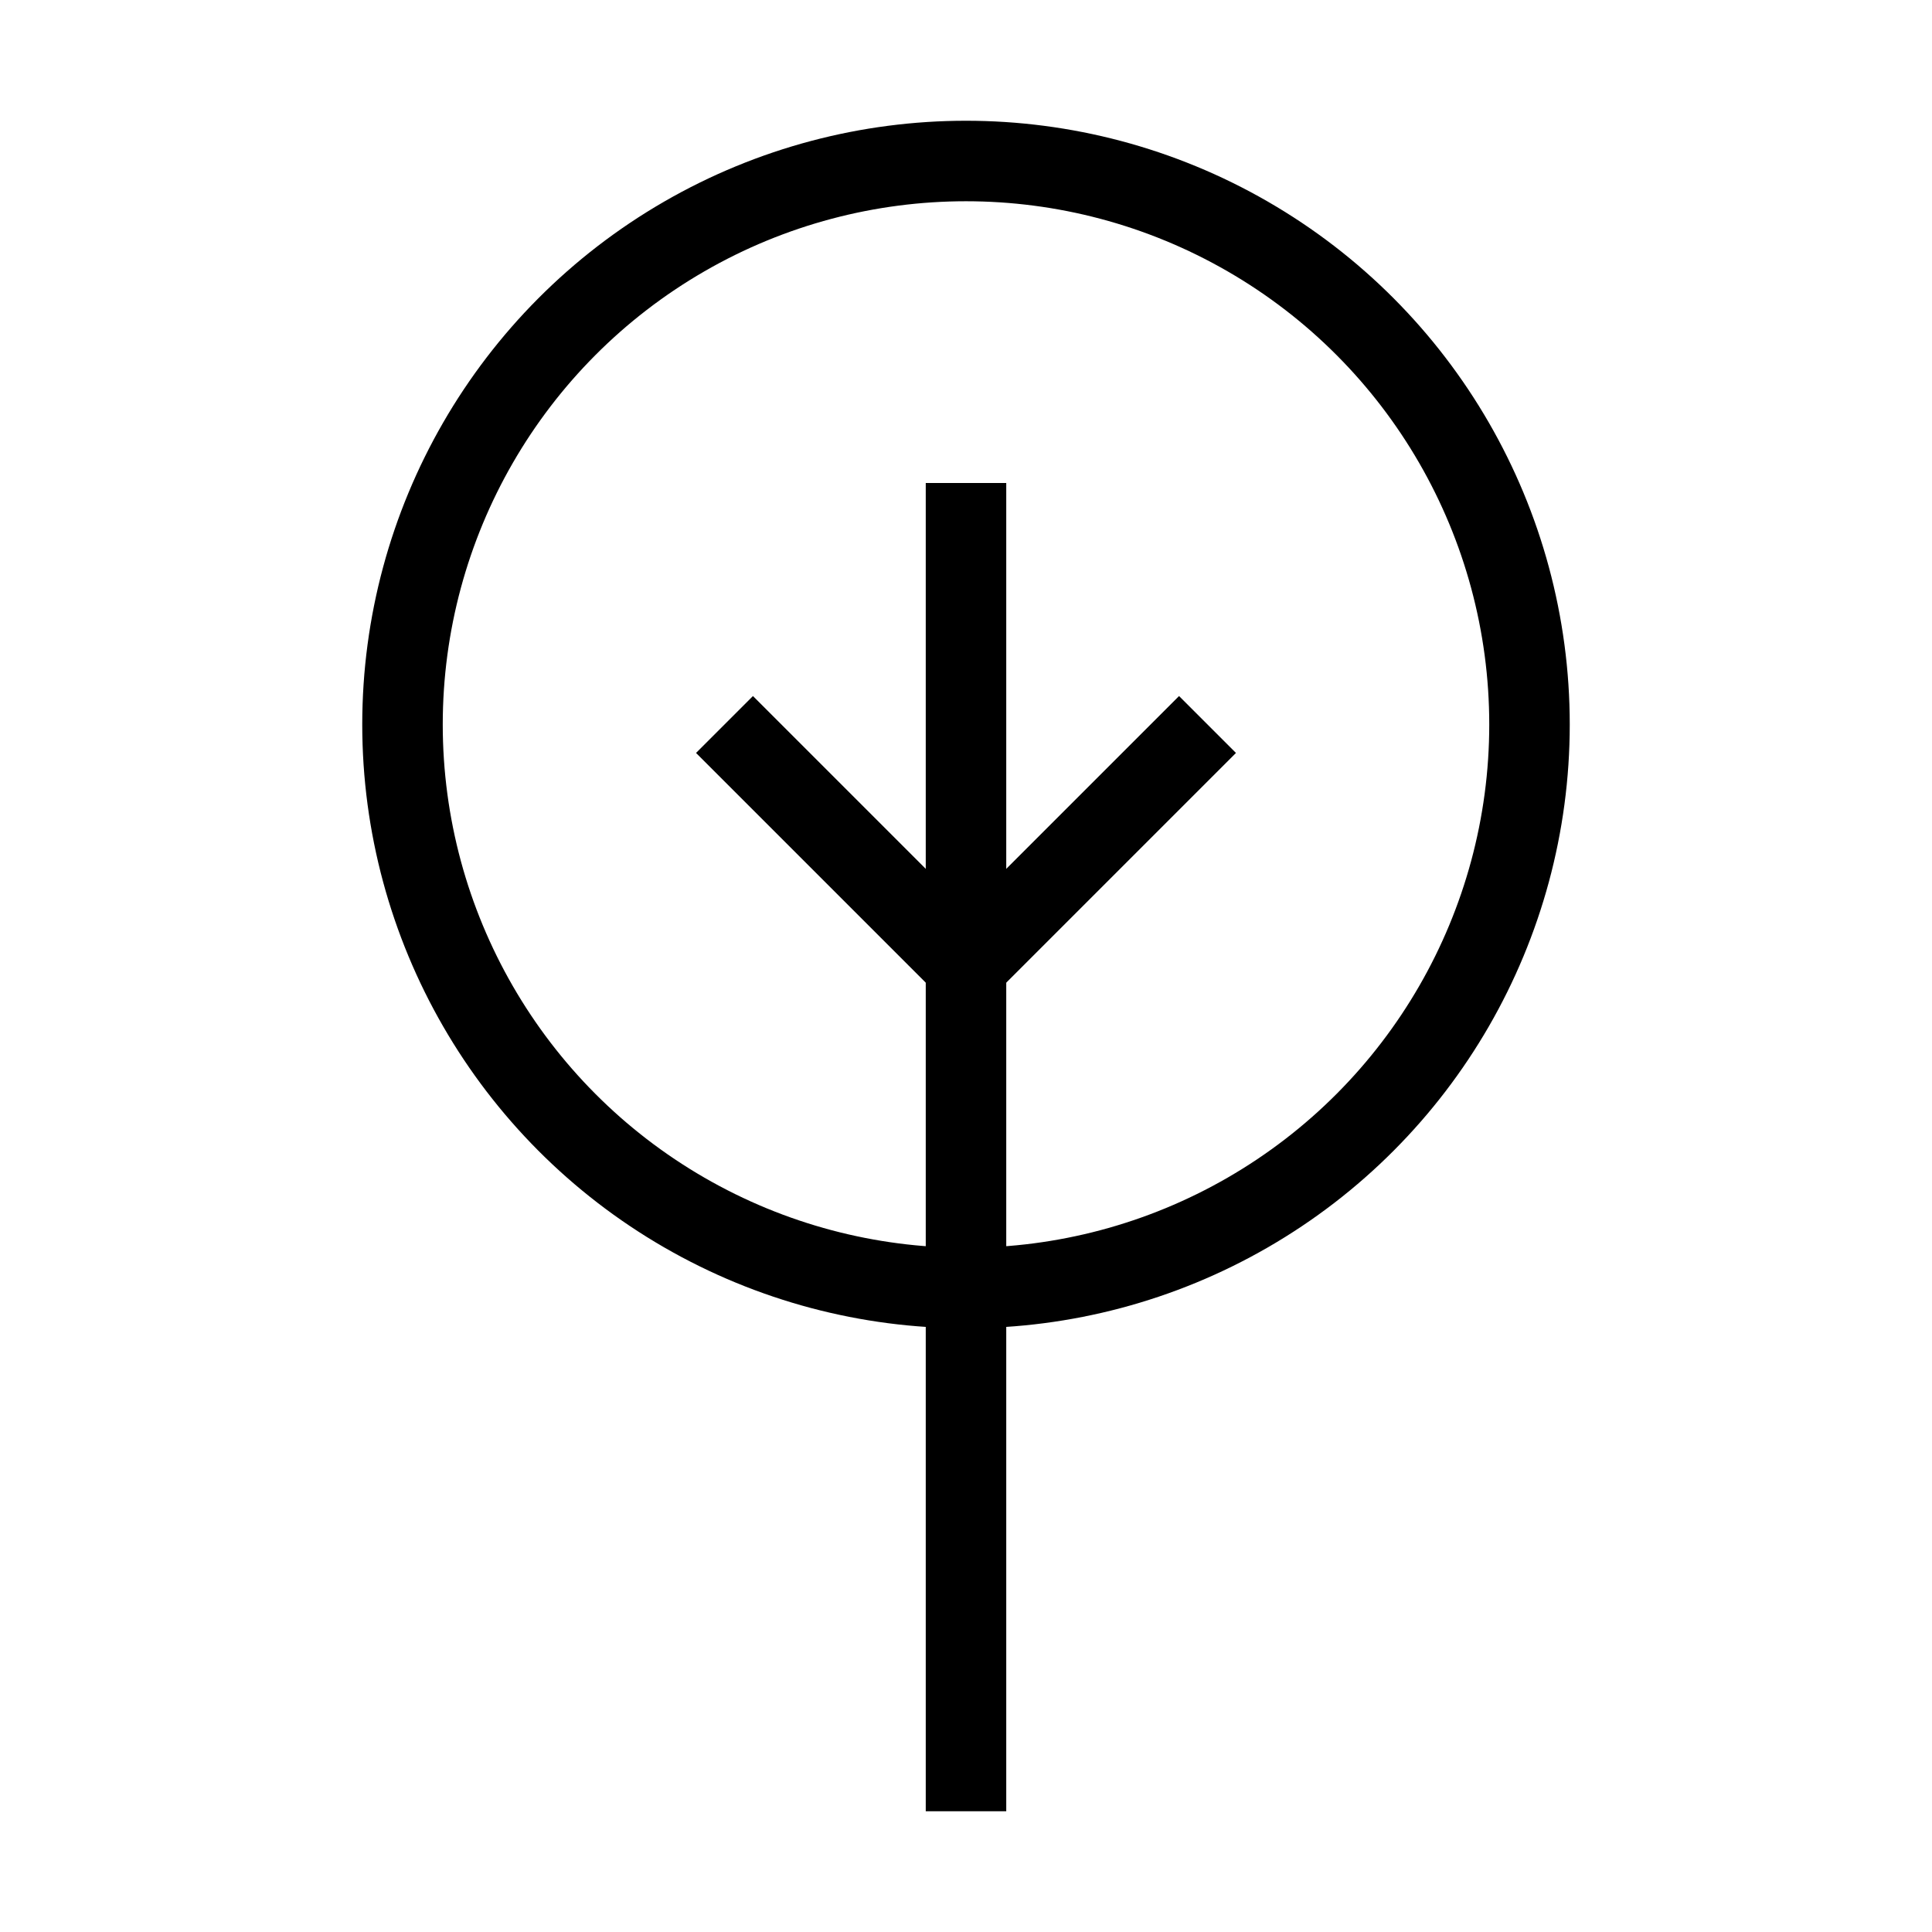<svg xmlns="http://www.w3.org/2000/svg" viewBox="0 0 24 24"><circle cx="12" cy="9" r="7" fill="none" stroke="#000" stroke-miterlimit="10"/><polyline points="12 22.5 12 12 12 6" fill="none" stroke="#000" stroke-miterlimit="10"/><polyline points="9 9 12 12 15 9" fill="none" stroke="#000" stroke-miterlimit="10"/></svg>